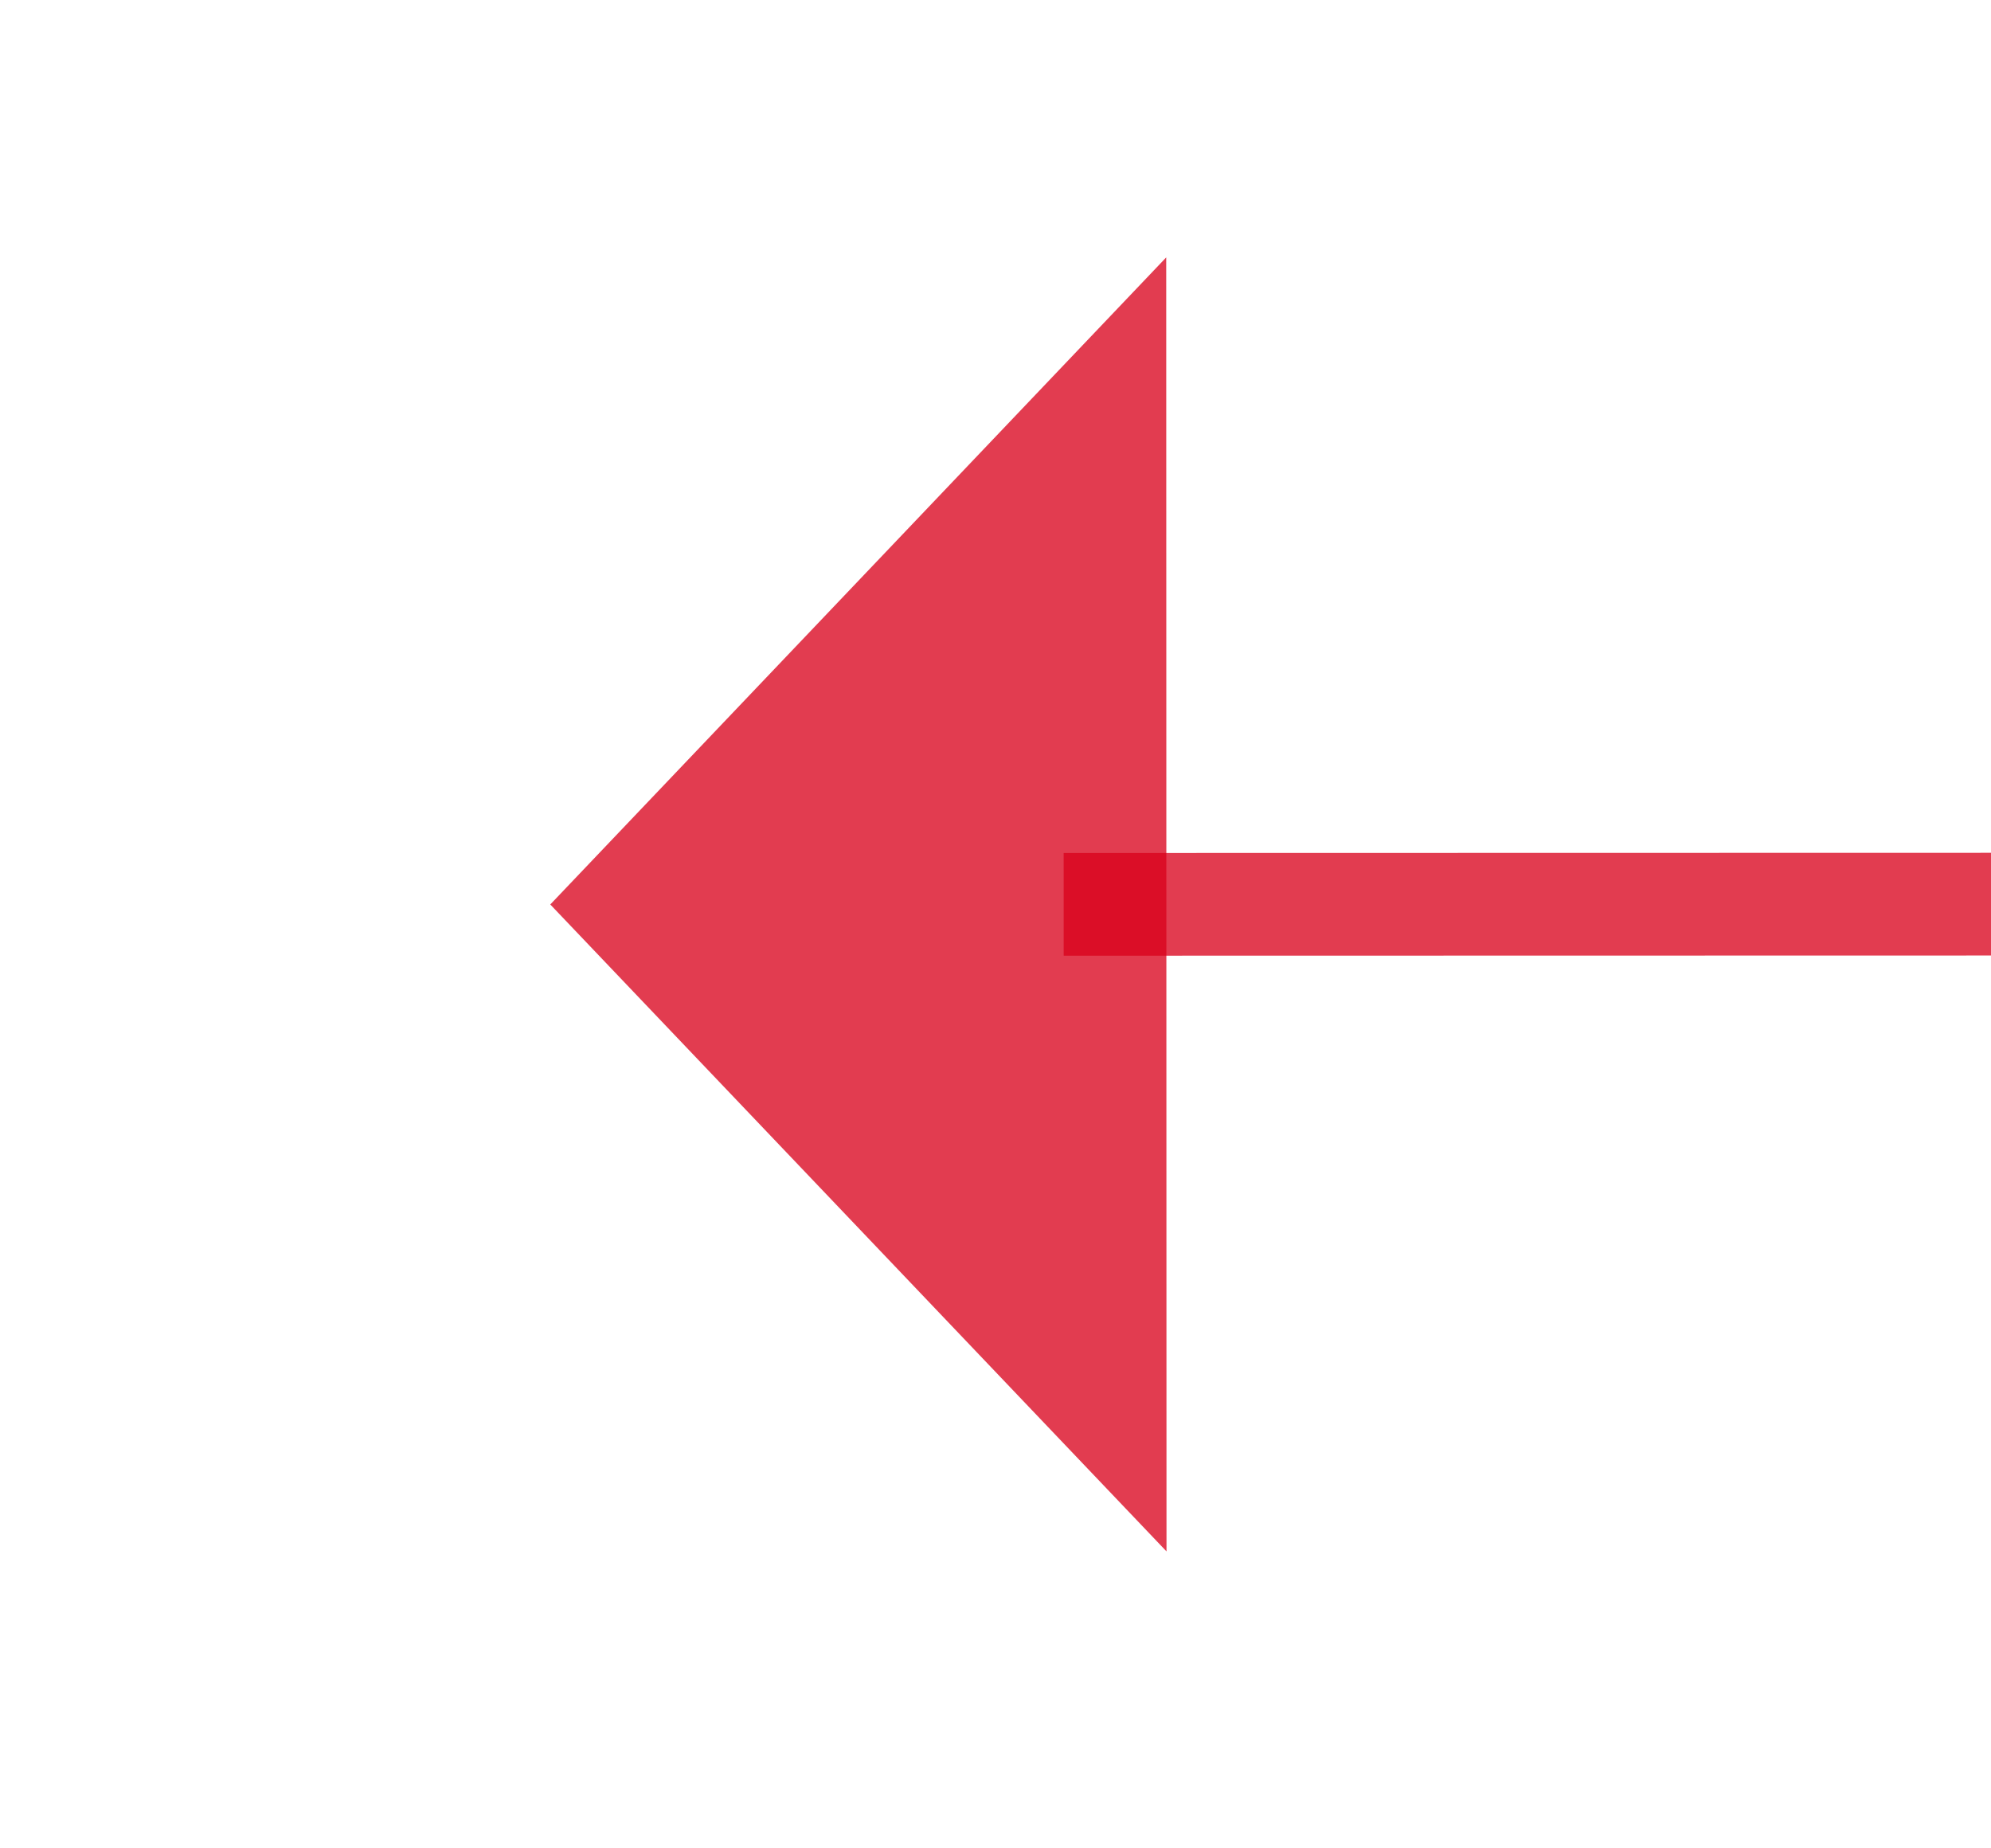 ﻿<?xml version="1.0" encoding="utf-8"?>
<svg version="1.1" xmlns:xlink="http://www.w3.org/1999/xlink" width="19.397px" height="18px" viewBox="888.063 405.348  19.397 18" xmlns="http://www.w3.org/2000/svg">
  <g transform="matrix(-0.81 -0.587 0.587 -0.81 1381.39 1276.765 )">
    <path d="M 861.81 440.413  L 896.952 414.935  " stroke-width="1" stroke="#d9001b" fill="none" stroke-opacity="0.765" />
    <path d="M 863.429 436.239  A 3 3 0 0 0 860.429 439.239 A 3 3 0 0 0 863.429 442.239 A 3 3 0 0 0 866.429 439.239 A 3 3 0 0 0 863.429 436.239 Z M 899.84 420.622  L 901 412  L 892.444 410.421  L 899.84 420.622  Z " fill-rule="nonzero" fill="#d9001b" stroke="none" fill-opacity="0.765" />
  </g>
</svg>